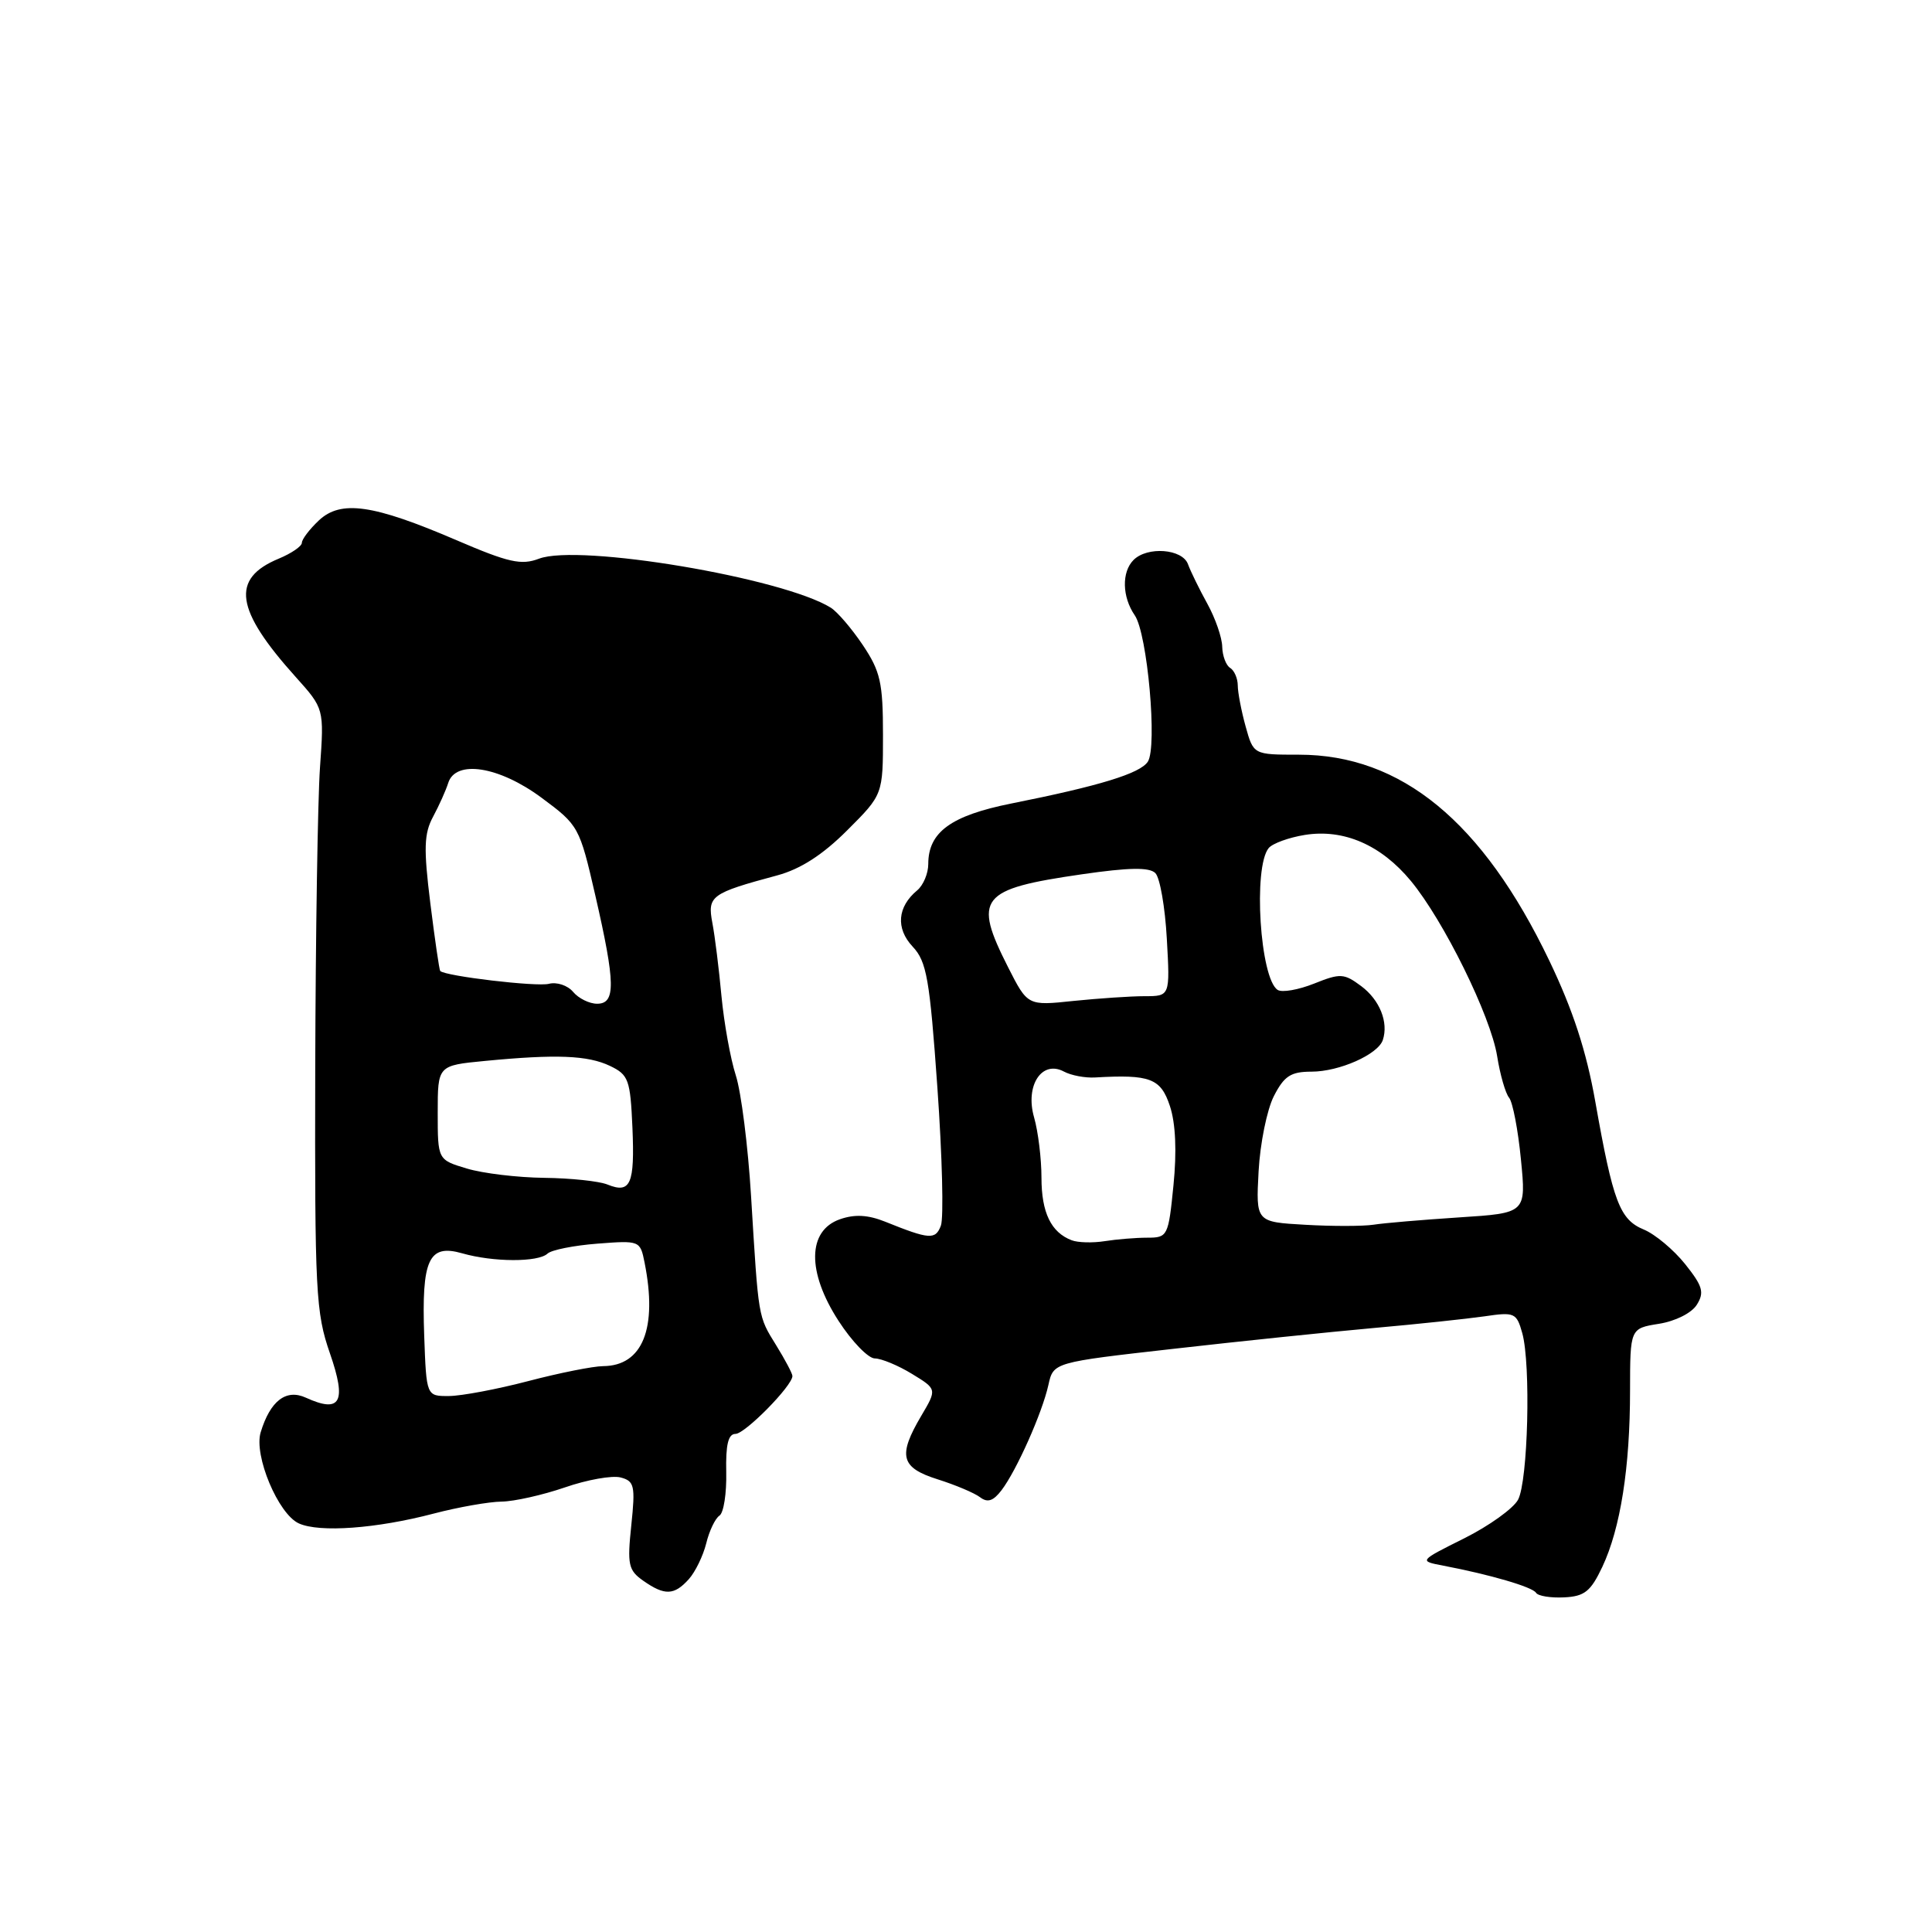 <?xml version="1.0" encoding="UTF-8" standalone="no"?>
<!DOCTYPE svg PUBLIC "-//W3C//DTD SVG 1.1//EN" "http://www.w3.org/Graphics/SVG/1.1/DTD/svg11.dtd" >
<svg xmlns="http://www.w3.org/2000/svg" xmlns:xlink="http://www.w3.org/1999/xlink" version="1.1" viewBox="0 0 256 256">
 <g >
 <path fill="currentColor"
d=" M 212.32 207.61 C 214.72 202.51 215.99 194.45 215.99 184.26 C 216.00 176.02 216.00 176.02 219.82 175.41 C 222.01 175.06 224.16 173.98 224.84 172.88 C 225.86 171.25 225.62 170.42 223.29 167.50 C 221.78 165.61 219.31 163.54 217.81 162.92 C 214.62 161.60 213.74 159.27 211.39 146.00 C 210.20 139.26 208.42 133.82 205.28 127.27 C 196.45 108.86 185.67 100.00 172.11 100.00 C 166.09 100.00 166.09 100.00 165.05 96.25 C 164.48 94.19 164.01 91.74 164.01 90.81 C 164.00 89.88 163.55 88.84 163.00 88.50 C 162.45 88.16 161.98 86.90 161.95 85.69 C 161.93 84.49 161.04 81.92 159.98 80.00 C 158.92 78.08 157.76 75.71 157.41 74.75 C 156.66 72.72 152.03 72.37 150.20 74.20 C 148.61 75.79 148.68 79.09 150.36 81.53 C 152.04 83.96 153.38 98.96 152.09 100.93 C 151.07 102.49 145.69 104.14 134.00 106.47 C 126.01 108.07 123.00 110.26 123.00 114.49 C 123.00 115.74 122.34 117.30 121.54 117.97 C 118.90 120.16 118.67 123.02 120.93 125.43 C 122.79 127.41 123.19 129.68 124.21 144.13 C 124.85 153.18 125.06 161.40 124.67 162.41 C 123.95 164.30 123.17 164.25 117.29 161.88 C 115.01 160.97 113.26 160.87 111.29 161.56 C 106.98 163.07 106.91 168.54 111.11 175.02 C 112.88 177.76 115.05 180.00 115.92 180.00 C 116.79 180.01 119.00 180.92 120.83 182.04 C 124.16 184.07 124.16 184.07 122.08 187.59 C 118.94 192.91 119.34 194.47 124.25 196.02 C 126.59 196.76 129.11 197.82 129.86 198.39 C 130.86 199.15 131.61 198.90 132.71 197.46 C 134.71 194.83 138.10 187.21 138.92 183.51 C 139.58 180.52 139.58 180.52 155.54 178.72 C 164.32 177.72 176.22 176.49 182.00 175.97 C 187.78 175.46 194.39 174.75 196.71 174.42 C 200.69 173.83 200.95 173.95 201.71 176.65 C 202.86 180.80 202.47 196.25 201.15 198.72 C 200.53 199.88 197.31 202.19 194.01 203.84 C 188.00 206.84 188.00 206.84 191.25 207.46 C 197.44 208.64 203.05 210.28 203.53 211.05 C 203.79 211.48 205.47 211.75 207.25 211.66 C 209.97 211.53 210.78 210.87 212.32 207.61 Z  M 91.27 209.25 C 92.13 208.29 93.17 206.15 93.58 204.50 C 93.98 202.85 94.77 201.20 95.33 200.83 C 95.89 200.47 96.29 197.88 96.23 195.08 C 96.15 191.44 96.49 190.00 97.45 190.00 C 98.72 190.00 105.00 183.62 105.00 182.33 C 105.00 182.00 104.03 180.17 102.85 178.26 C 100.43 174.34 100.52 174.85 99.52 158.50 C 99.12 151.90 98.21 144.70 97.50 142.50 C 96.79 140.30 95.94 135.57 95.60 132.00 C 95.27 128.43 94.73 124.05 94.39 122.28 C 93.72 118.71 94.20 118.36 103.00 115.99 C 106.07 115.16 109.01 113.27 112.25 110.03 C 117.00 105.29 117.00 105.29 117.00 97.37 C 117.00 90.46 116.66 88.96 114.33 85.48 C 112.86 83.29 110.95 81.06 110.08 80.52 C 103.70 76.56 76.70 72.02 71.42 74.03 C 69.07 74.92 67.40 74.55 60.49 71.58 C 49.44 66.83 45.17 66.22 42.25 68.96 C 41.01 70.13 40.00 71.46 40.00 71.92 C 40.00 72.38 38.61 73.33 36.92 74.03 C 30.56 76.67 31.15 80.77 39.18 89.70 C 42.95 93.90 42.95 93.90 42.40 101.70 C 42.10 105.99 41.82 123.90 41.77 141.50 C 41.70 171.17 41.84 173.93 43.72 179.33 C 45.96 185.79 45.14 187.30 40.53 185.20 C 37.91 184.00 35.81 185.61 34.54 189.79 C 33.61 192.85 36.86 200.62 39.60 201.86 C 42.32 203.10 49.89 202.55 57.46 200.56 C 60.74 199.70 64.79 198.99 66.46 198.97 C 68.13 198.95 71.91 198.10 74.85 197.09 C 77.79 196.07 81.11 195.48 82.23 195.77 C 84.06 196.25 84.20 196.85 83.65 202.11 C 83.10 207.33 83.26 208.07 85.24 209.46 C 88.08 211.45 89.33 211.40 91.27 209.25 Z  M 142.00 164.34 C 139.27 163.30 138.00 160.67 138.00 156.05 C 138.00 153.54 137.56 149.94 137.02 148.05 C 135.81 143.84 138.05 140.42 140.98 141.99 C 141.93 142.50 143.79 142.85 145.11 142.77 C 152.39 142.35 153.81 142.88 155.02 146.56 C 155.78 148.85 155.94 152.58 155.49 157.06 C 154.82 163.81 154.72 164.00 152.02 164.00 C 150.50 164.00 147.96 164.21 146.38 164.46 C 144.79 164.71 142.82 164.66 142.00 164.34 Z  M 172.96 162.29 C 166.41 161.92 166.41 161.92 166.77 155.21 C 166.97 151.52 167.88 147.04 168.79 145.25 C 170.16 142.57 171.04 142.00 173.78 142.00 C 177.46 142.00 182.59 139.72 183.23 137.81 C 184.01 135.46 182.82 132.49 180.36 130.66 C 178.09 128.97 177.60 128.94 174.13 130.33 C 172.05 131.16 169.88 131.54 169.30 131.17 C 166.96 129.68 166.02 114.91 168.11 112.37 C 168.62 111.76 170.78 110.97 172.91 110.63 C 178.05 109.81 182.99 111.95 186.94 116.72 C 191.31 122.00 197.53 134.64 198.38 139.95 C 198.77 142.40 199.48 144.87 199.96 145.45 C 200.44 146.03 201.15 149.70 201.53 153.62 C 202.23 160.74 202.23 160.74 193.37 161.31 C 188.49 161.63 183.38 162.06 182.00 162.28 C 180.62 162.49 176.55 162.50 172.96 162.29 Z  M 133.58 128.17 C 128.91 118.95 129.81 117.81 143.34 115.85 C 149.61 114.94 152.30 114.90 153.09 115.69 C 153.70 116.30 154.38 120.21 154.61 124.39 C 155.04 132.00 155.04 132.00 151.66 132.00 C 149.81 132.00 145.57 132.29 142.23 132.63 C 136.17 133.27 136.17 133.27 133.58 128.17 Z  M 56.21 177.01 C 55.85 166.87 56.80 164.80 61.24 166.07 C 65.35 167.25 71.31 167.27 72.55 166.11 C 73.07 165.62 76.05 165.03 79.16 164.79 C 84.76 164.36 84.83 164.38 85.41 167.30 C 87.15 176.01 85.16 180.98 79.92 181.02 C 78.59 181.03 74.12 181.92 70.00 183.00 C 65.88 184.08 61.15 184.97 59.50 184.98 C 56.50 185.00 56.50 185.00 56.21 177.01 Z  M 80.50 156.96 C 79.40 156.51 75.63 156.11 72.12 156.07 C 68.60 156.03 63.99 155.48 61.87 154.84 C 58.00 153.68 58.00 153.68 58.00 147.43 C 58.00 141.18 58.00 141.18 64.25 140.58 C 73.68 139.67 77.88 139.83 80.83 141.24 C 83.29 142.42 83.52 143.06 83.80 149.41 C 84.12 156.90 83.56 158.20 80.50 156.96 Z  M 75.94 131.43 C 75.22 130.57 73.78 130.09 72.73 130.36 C 71.13 130.78 59.02 129.35 58.33 128.66 C 58.21 128.54 57.62 124.50 57.02 119.68 C 56.12 112.41 56.18 110.46 57.39 108.21 C 58.19 106.72 59.09 104.71 59.39 103.75 C 60.37 100.63 66.12 101.53 71.75 105.70 C 76.68 109.35 76.79 109.55 78.88 118.64 C 81.56 130.31 81.60 133.00 79.12 133.00 C 78.09 133.00 76.66 132.29 75.94 131.43 Z "/>
</g>
</svg>
